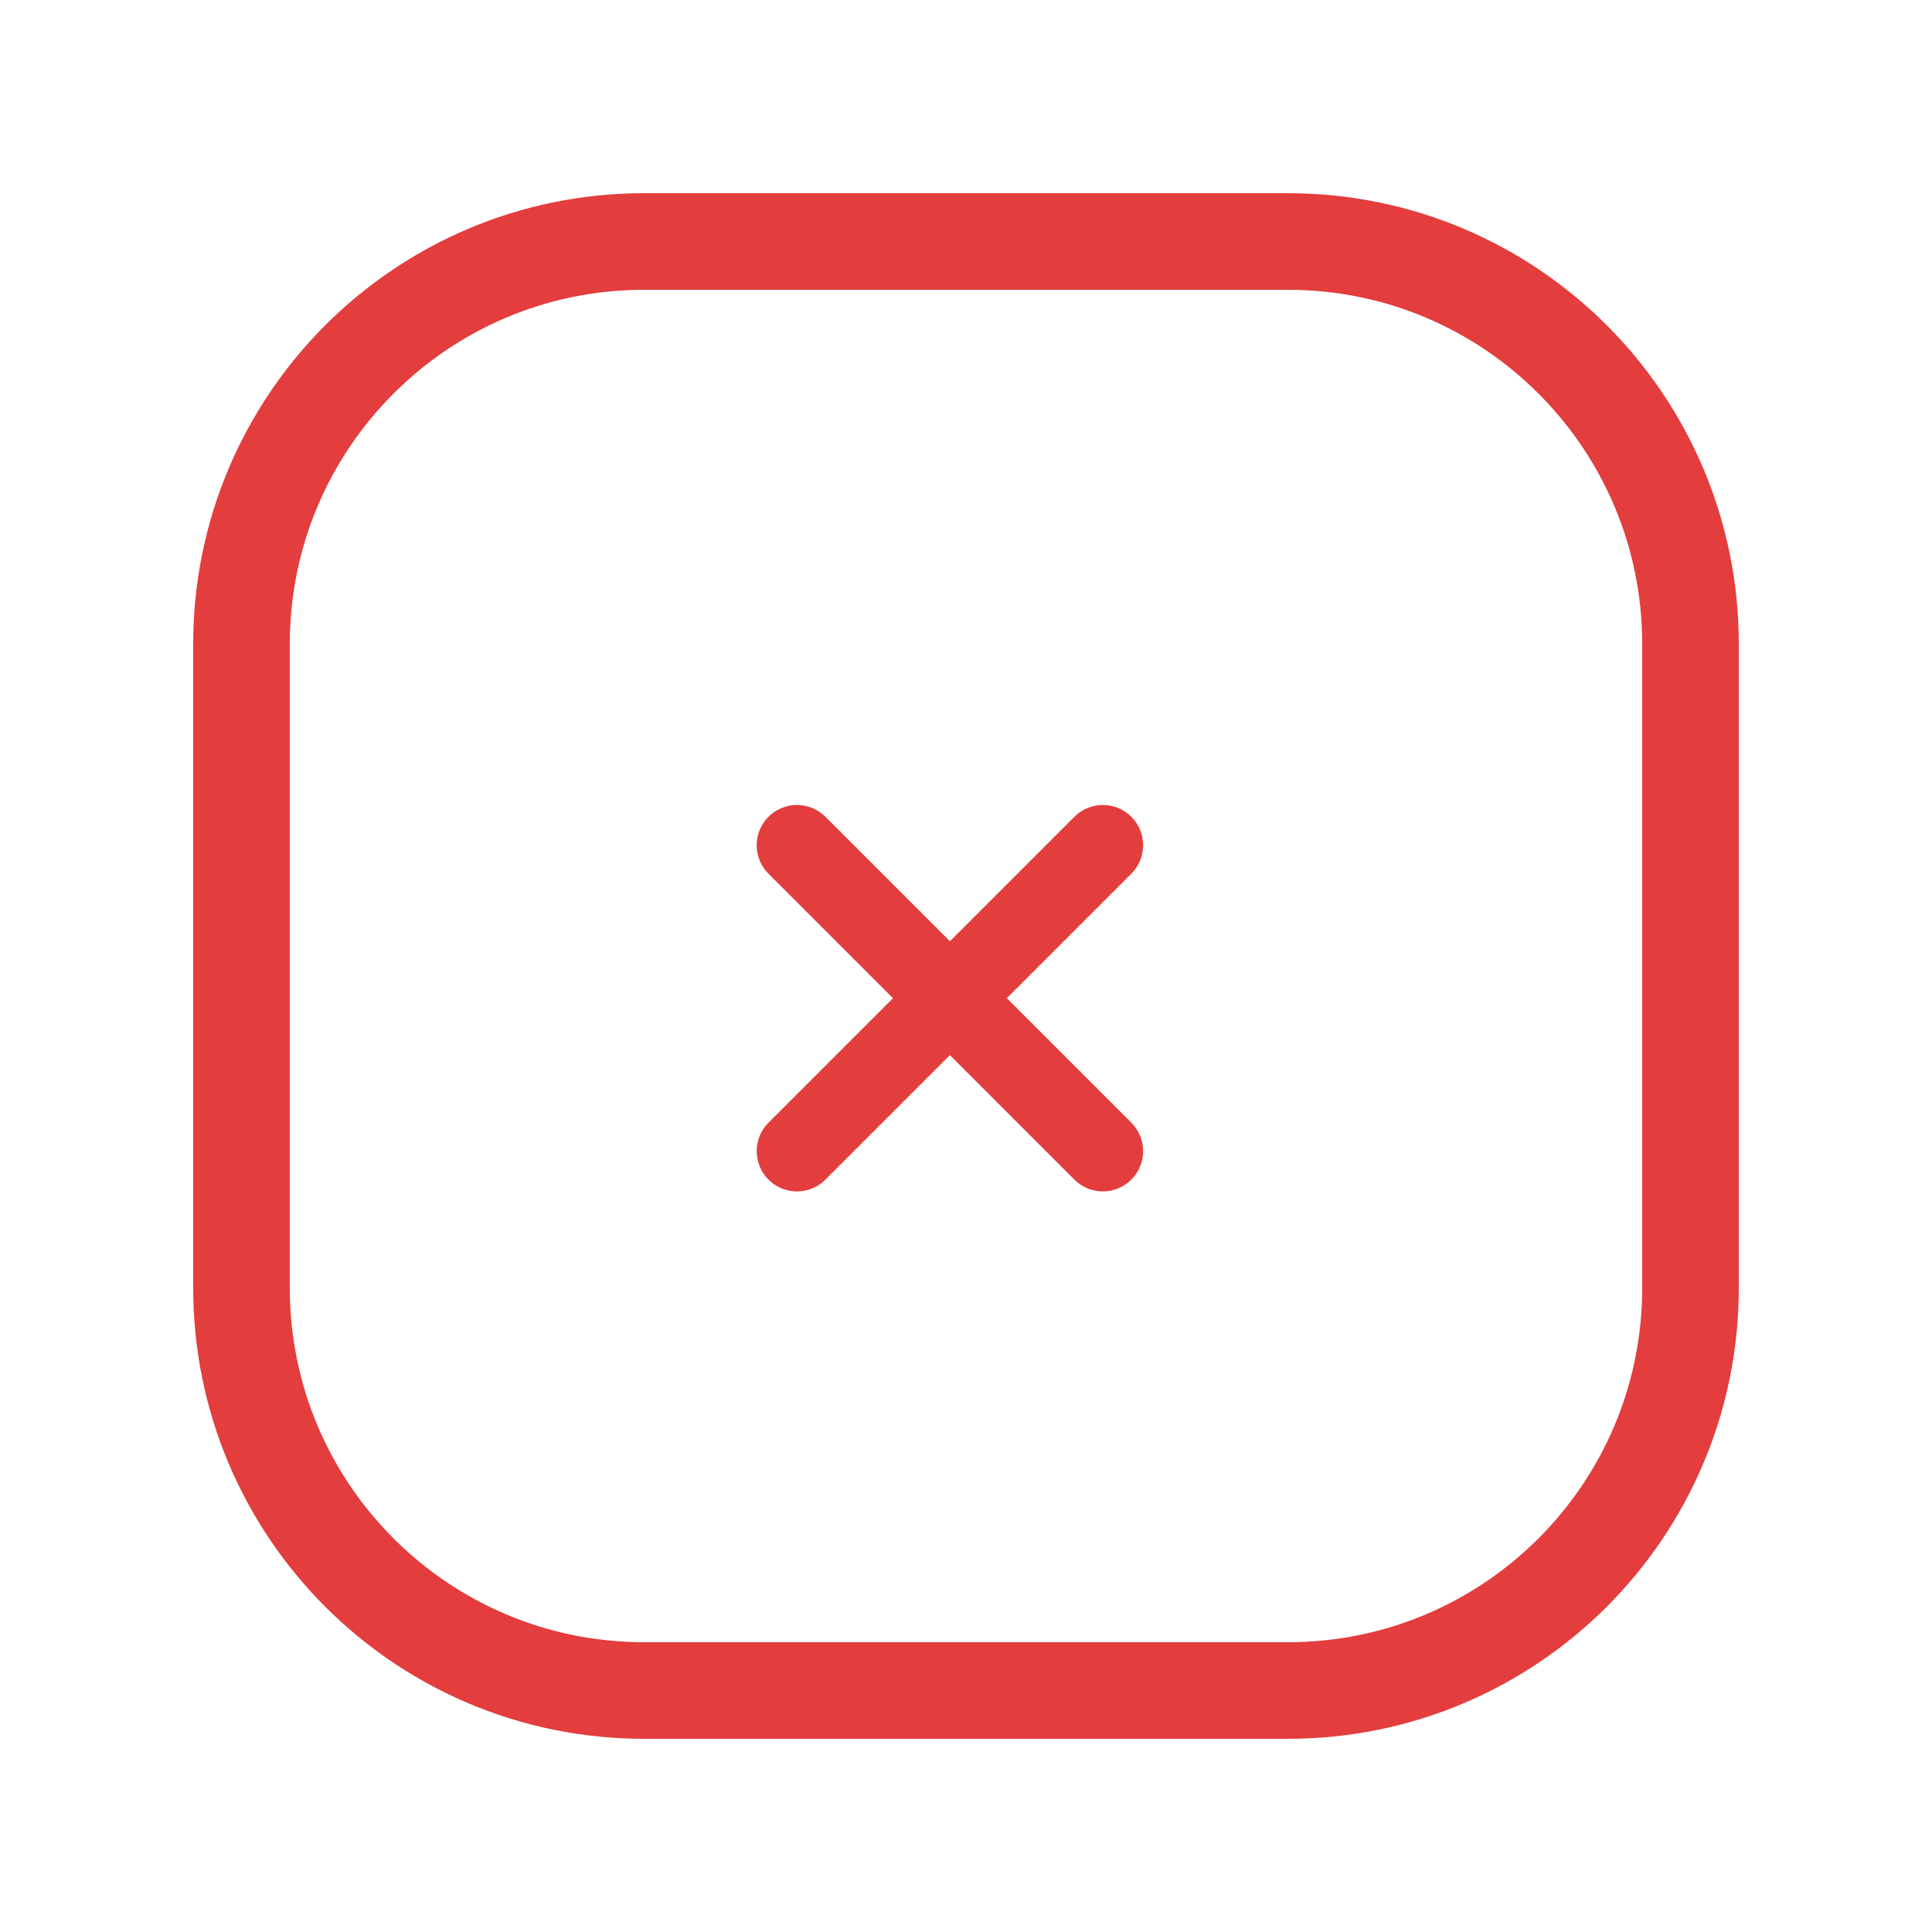 <svg width="120" height="120" viewBox="0 0 120 120" fill="none" xmlns="http://www.w3.org/2000/svg">
<path d="M80 105H40C26.195 105 15 93.805 15 80V40C15 26.195 26.195 15 40 15H80C93.805 15 105 26.195 105 40V80C105 93.805 93.805 105 80 105Z" stroke="#E33D3D" stroke-width="6" stroke-linecap="round" stroke-linejoin="round"/>
<path d="M68.5 52.5L49.5 71.5" stroke="#E33D3D" stroke-width="5" stroke-linecap="round" stroke-linejoin="round"/>
<path d="M49.5 52.5L68.5 71.5" stroke="#E33D3D" stroke-width="5" stroke-linecap="round" stroke-linejoin="round"/>
</svg>
